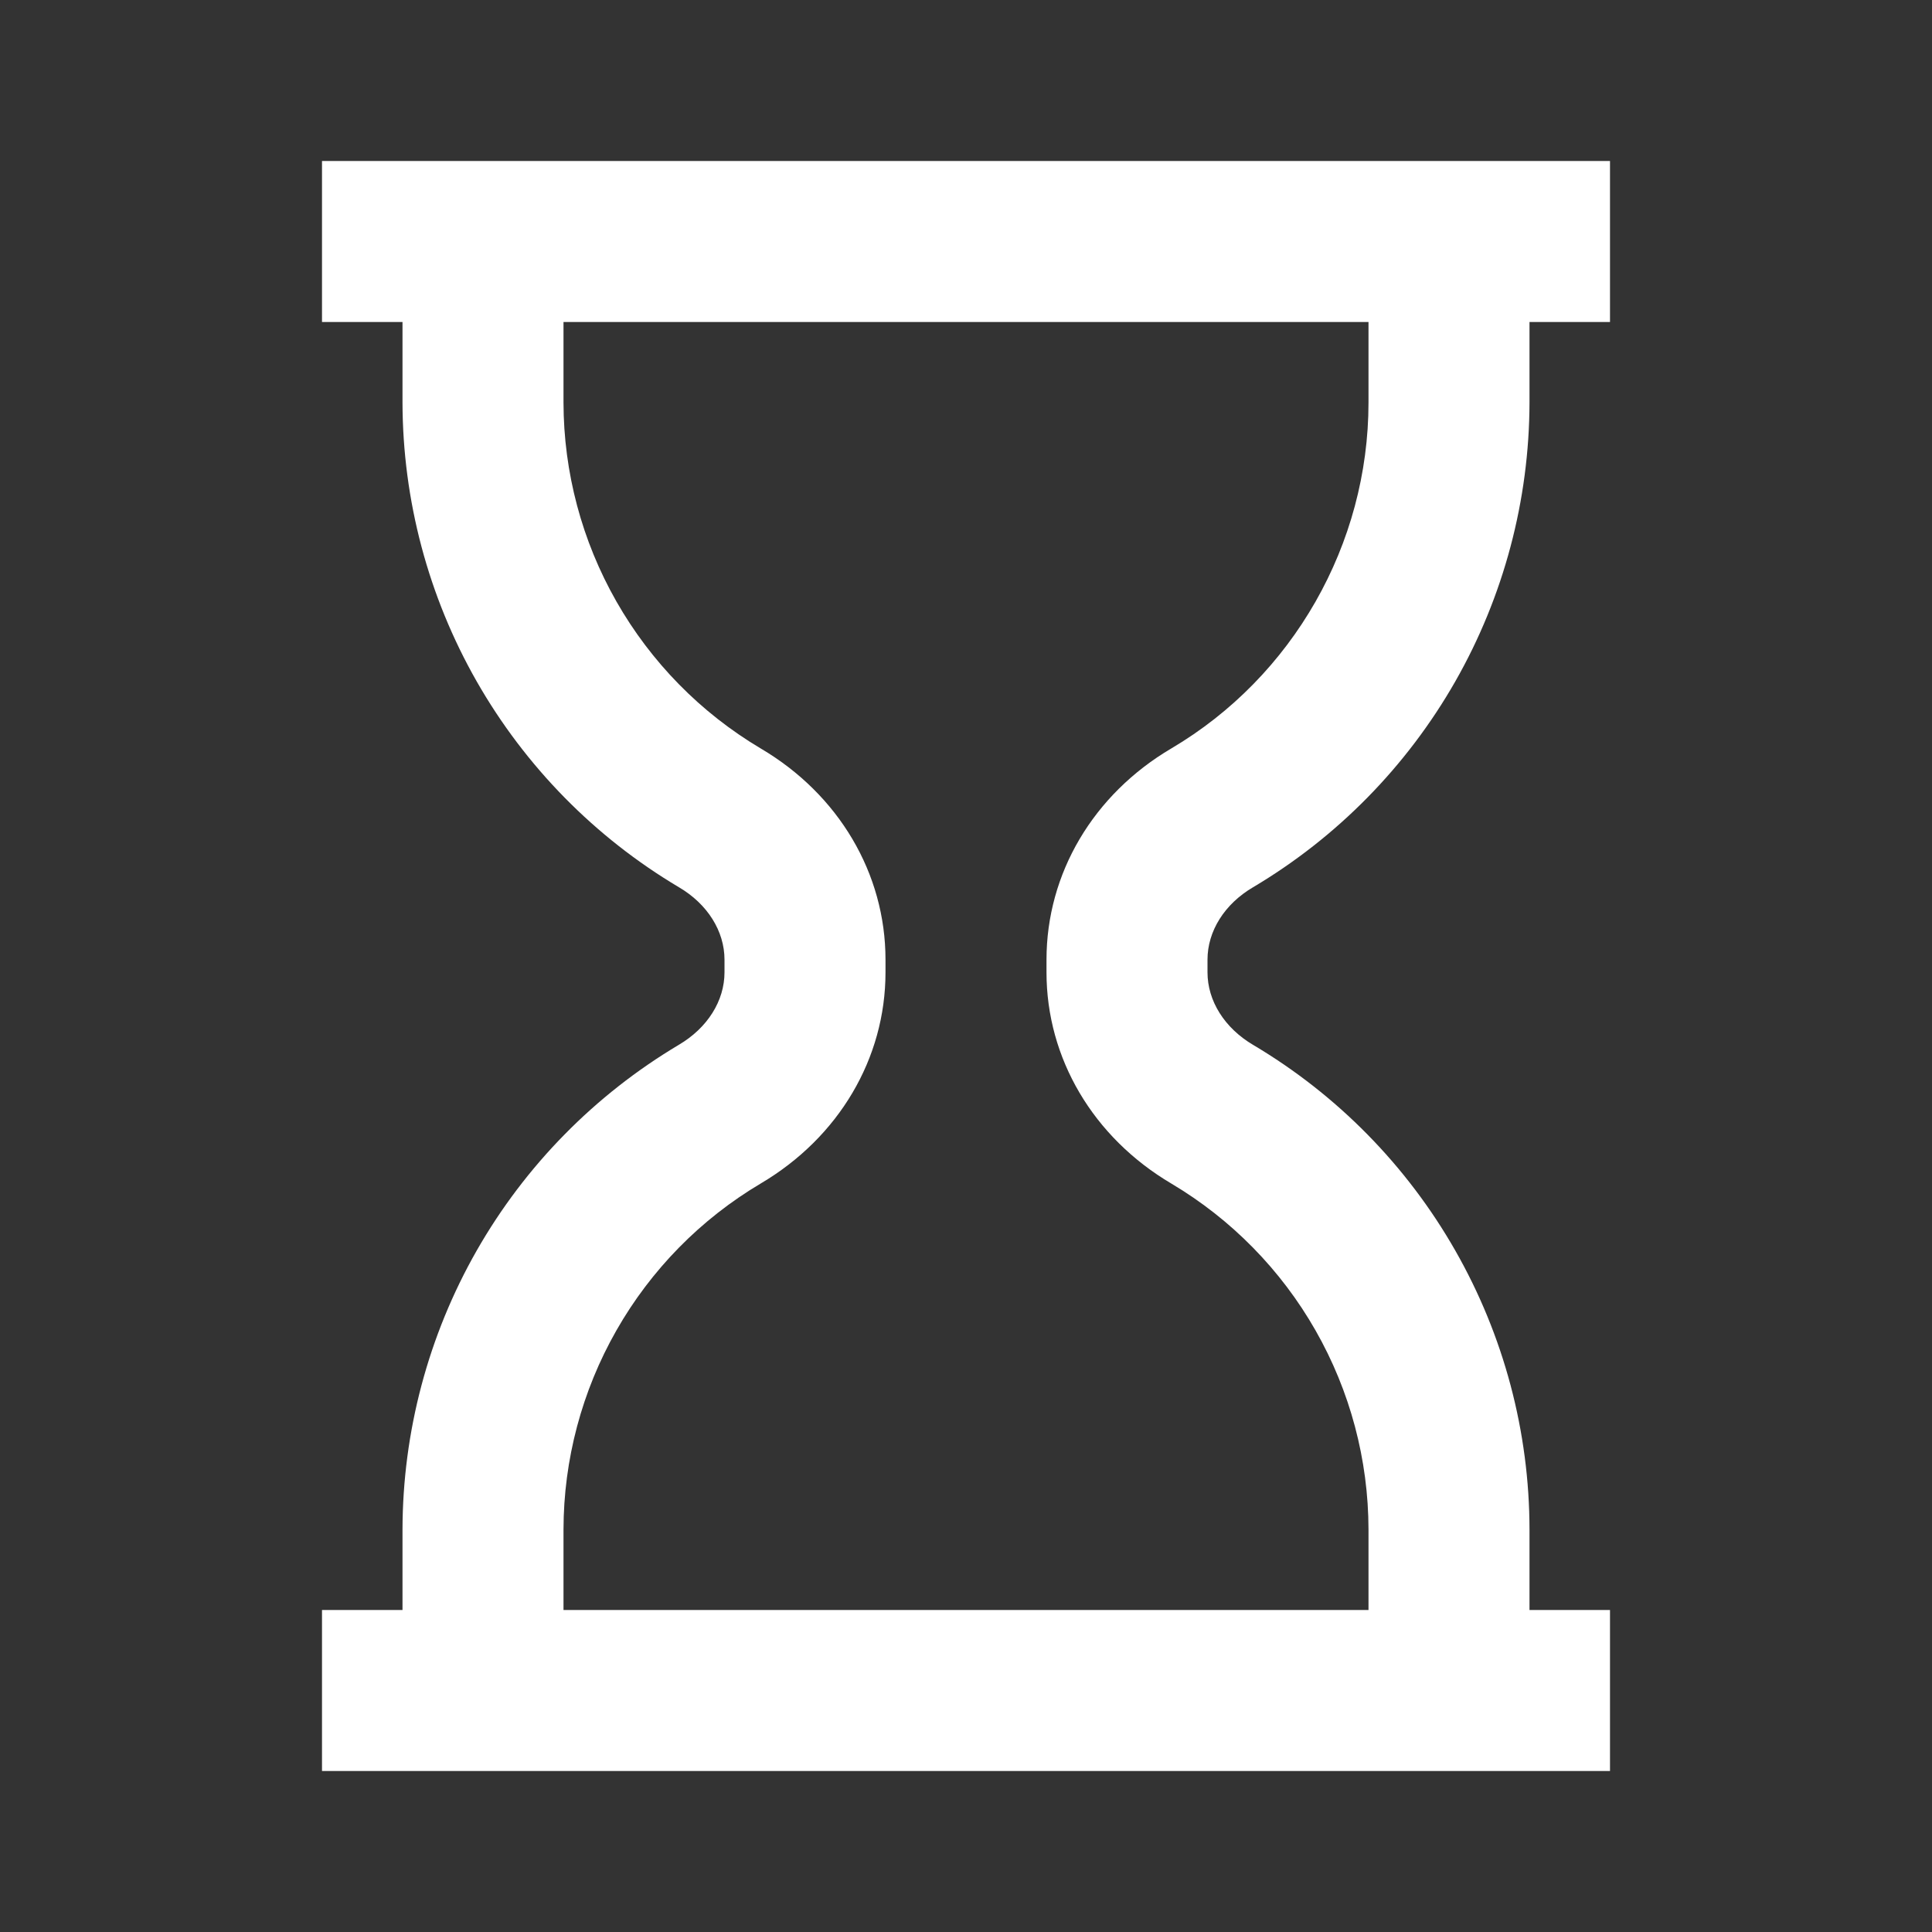<svg width="18" height="18" viewBox="0 0 18 18" fill="none" xmlns="http://www.w3.org/2000/svg">
<rect x="0" y="0" width="18" height="18" fill="#333333" stroke="none"/>
<path d="M11.675 8.266C12.458 7.801 13.107 7.14 13.559 6.348C14.01 5.557 14.248 4.661 14.25 3.75V3H15V1.5H3V3H3.75V3.75C3.752 4.661 3.99 5.557 4.441 6.348C4.893 7.14 5.542 7.801 6.325 8.266C6.591 8.422 6.75 8.675 6.75 8.941V9.059C6.75 9.325 6.591 9.577 6.325 9.734C5.542 10.2 4.893 10.86 4.441 11.652C3.99 12.443 3.752 13.339 3.75 14.25V15H3V16.5H15V15H14.25V14.25C14.249 13.339 14.011 12.444 13.559 11.652C13.108 10.861 12.459 10.2 11.675 9.735C11.409 9.578 11.25 9.325 11.25 9.059V8.941C11.25 8.675 11.409 8.422 11.675 8.266ZM10.913 11.027C11.472 11.359 11.935 11.831 12.257 12.396C12.579 12.961 12.749 13.6 12.75 14.25V15H5.25V14.25C5.251 13.6 5.421 12.96 5.743 12.395C6.065 11.83 6.528 11.358 7.088 11.026C7.816 10.596 8.25 9.86 8.25 9.059V8.941C8.25 8.139 7.815 7.402 7.087 6.973C6.528 6.641 6.065 6.169 5.743 5.604C5.421 5.039 5.251 4.4 5.25 3.75V3H12.75V3.75C12.75 5.07 12.046 6.304 10.913 6.973C10.185 7.402 9.75 8.139 9.75 8.941V9.059C9.75 9.86 10.184 10.596 10.913 11.027Z" fill="white"/>
</svg>
